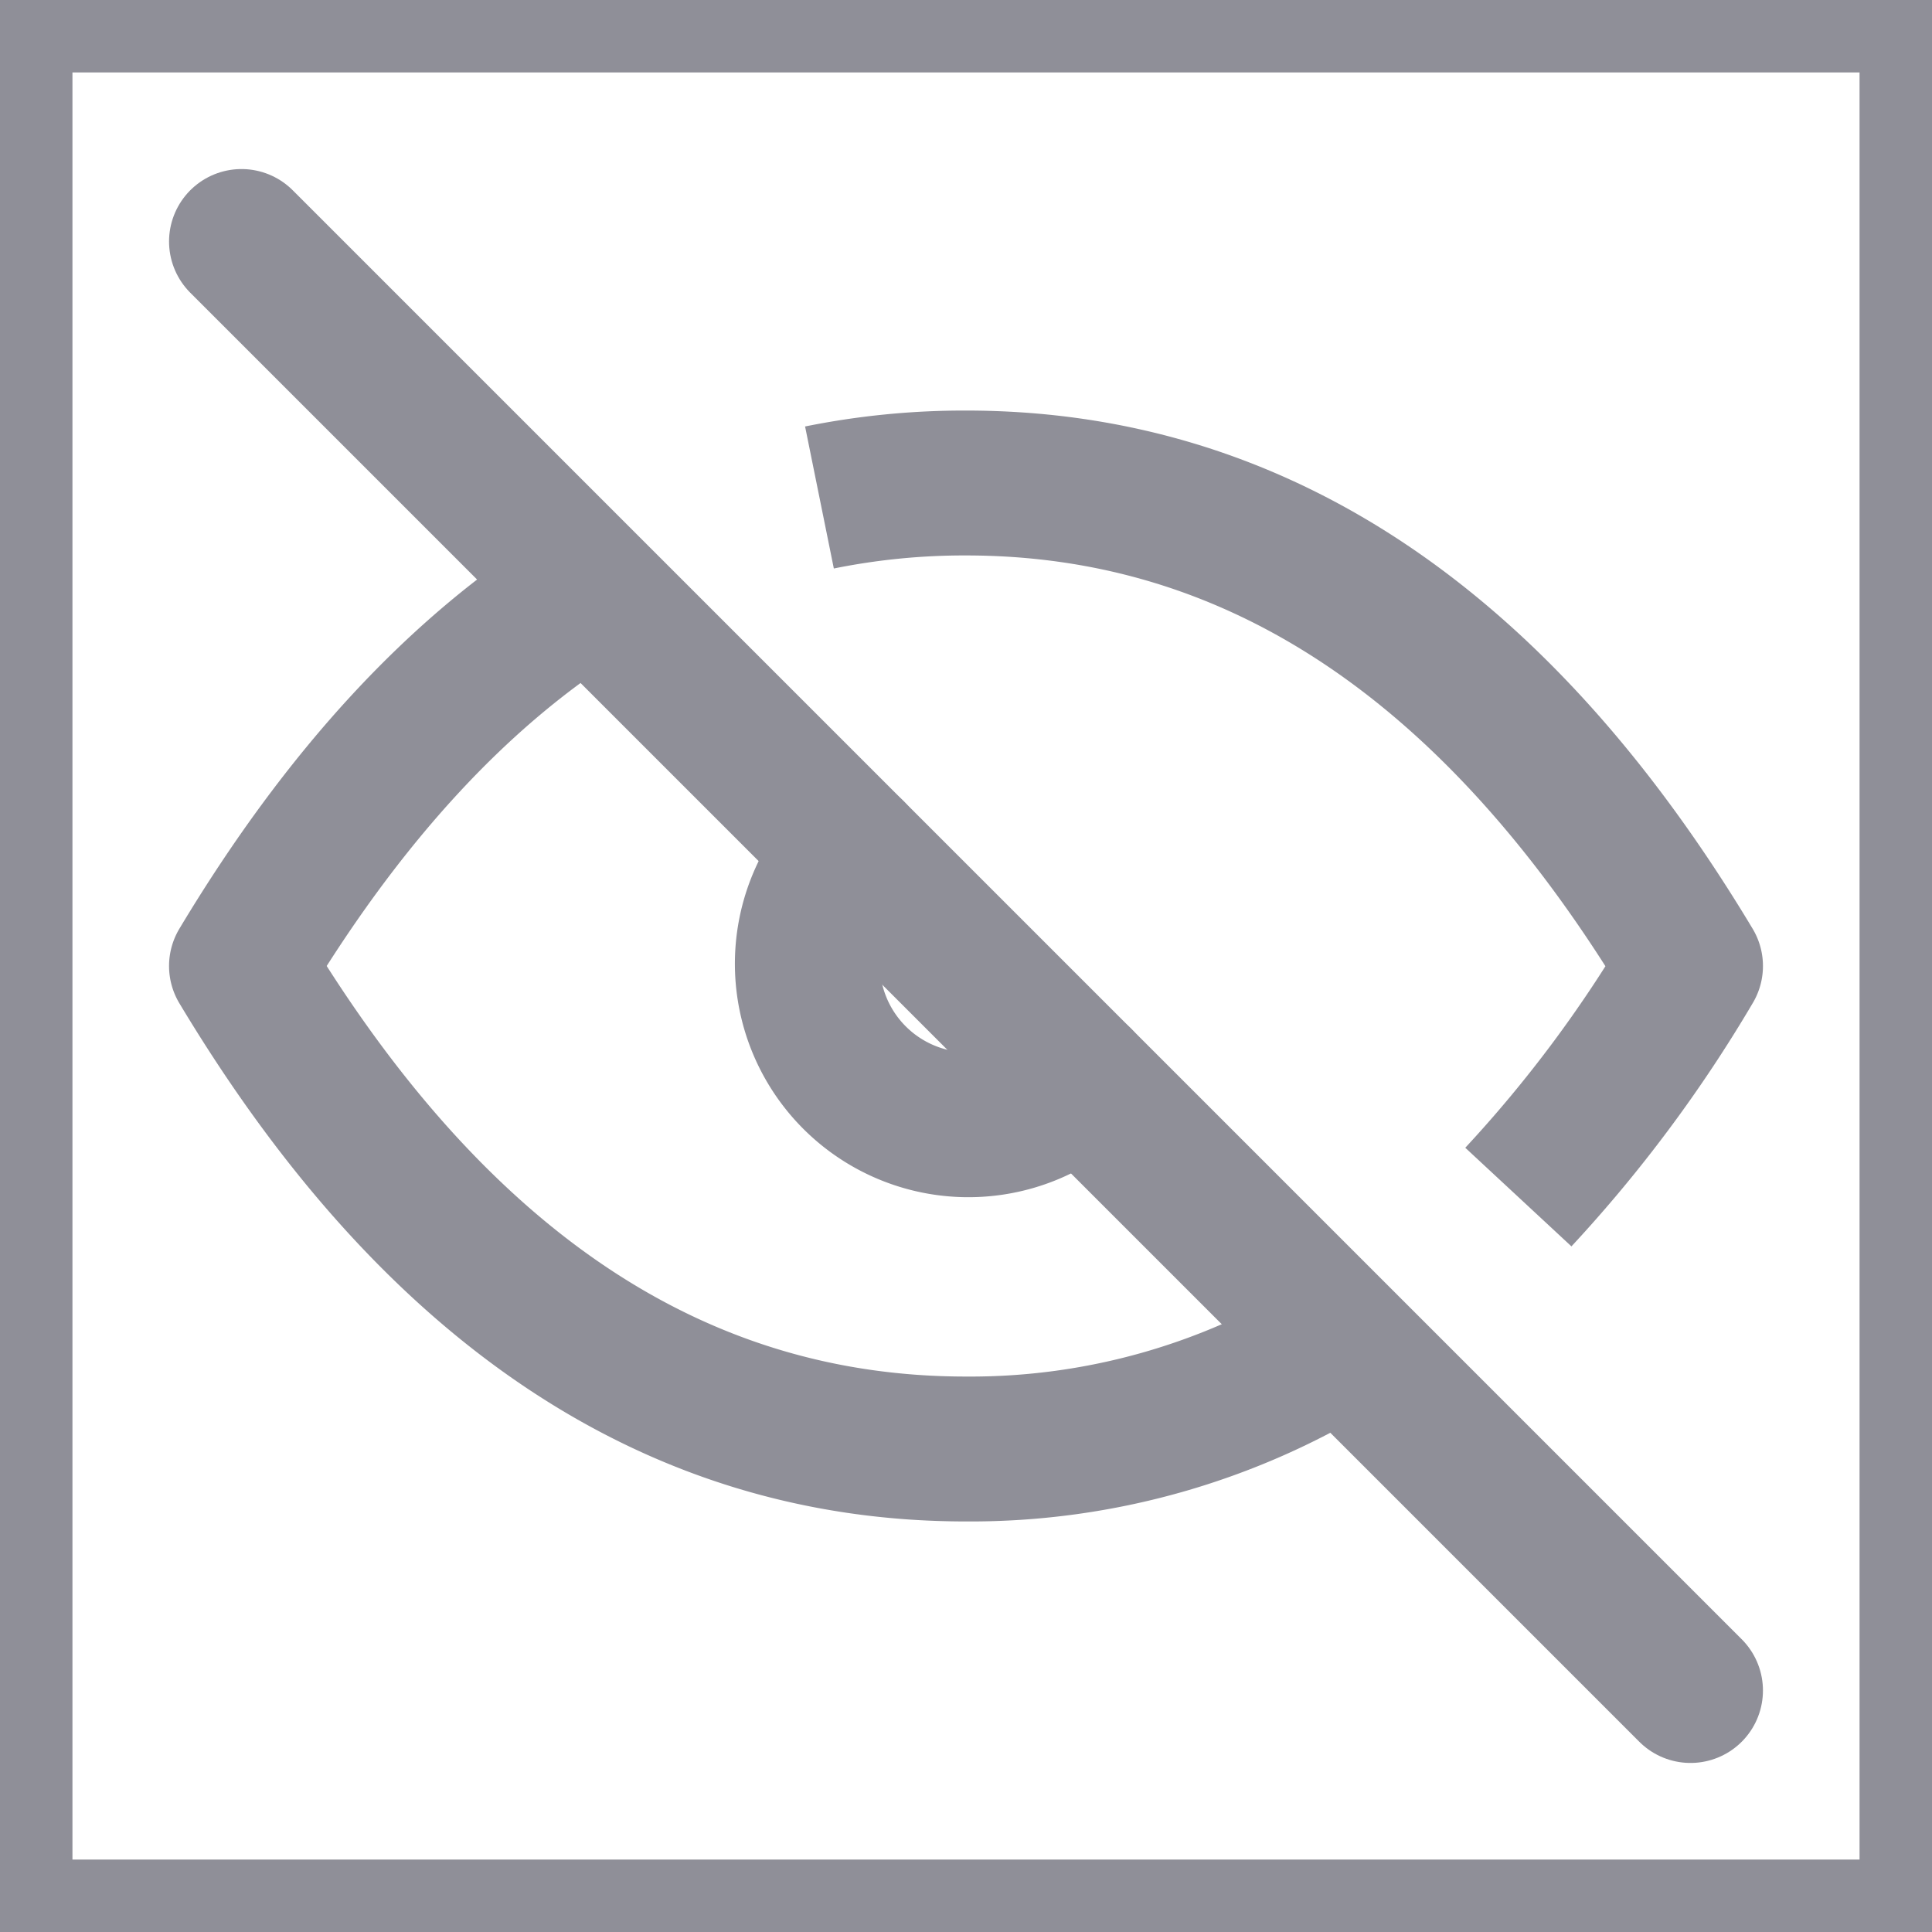 <svg width="20" height="20" fill="none" xmlns="http://www.w3.org/2000/svg"><defs><clipPath id="a"><path fill="#fff" fill-opacity="0" d="M0 0h20v20H0z"/></clipPath></defs><path fill="none" d="M0 0h20v20H0z"/><g clip-path="url(#a)"><path d="M-.75 20V0c0-.5.25-.75.75-.75h20c.5 0 .75.25.75.75v20c0 .5-.25.75-.75.75H0c-.5 0-.75-.25-.75-.75zM.75.75v18.5h18.5V.75H.75z" fill="#8F8F98" fill-rule="evenodd"/><path d="M8.822 8.822a1.667 1.667 0 0 0 2.357 2.357" stroke="#8F8F98" stroke-width="1.5" stroke-linejoin="round" stroke-linecap="round"/><path d="M13.9 13.894A7.265 7.265 0 0 1 10 15c-3 0-5.5-1.667-7.5-5 1.06-1.767 2.26-3.065 3.6-3.895m2.383-.955A7.546 7.546 0 0 1 10 5c3 0 5.5 1.667 7.5 5a13.806 13.806 0 0 1-1.782 2.392" stroke="#8F8F98" stroke-width="1.5" stroke-linejoin="round"/><path d="m2.5 2.5 15 15" stroke="#8F8F98" stroke-width="1.5" stroke-linejoin="round" stroke-linecap="round"/></g></svg>